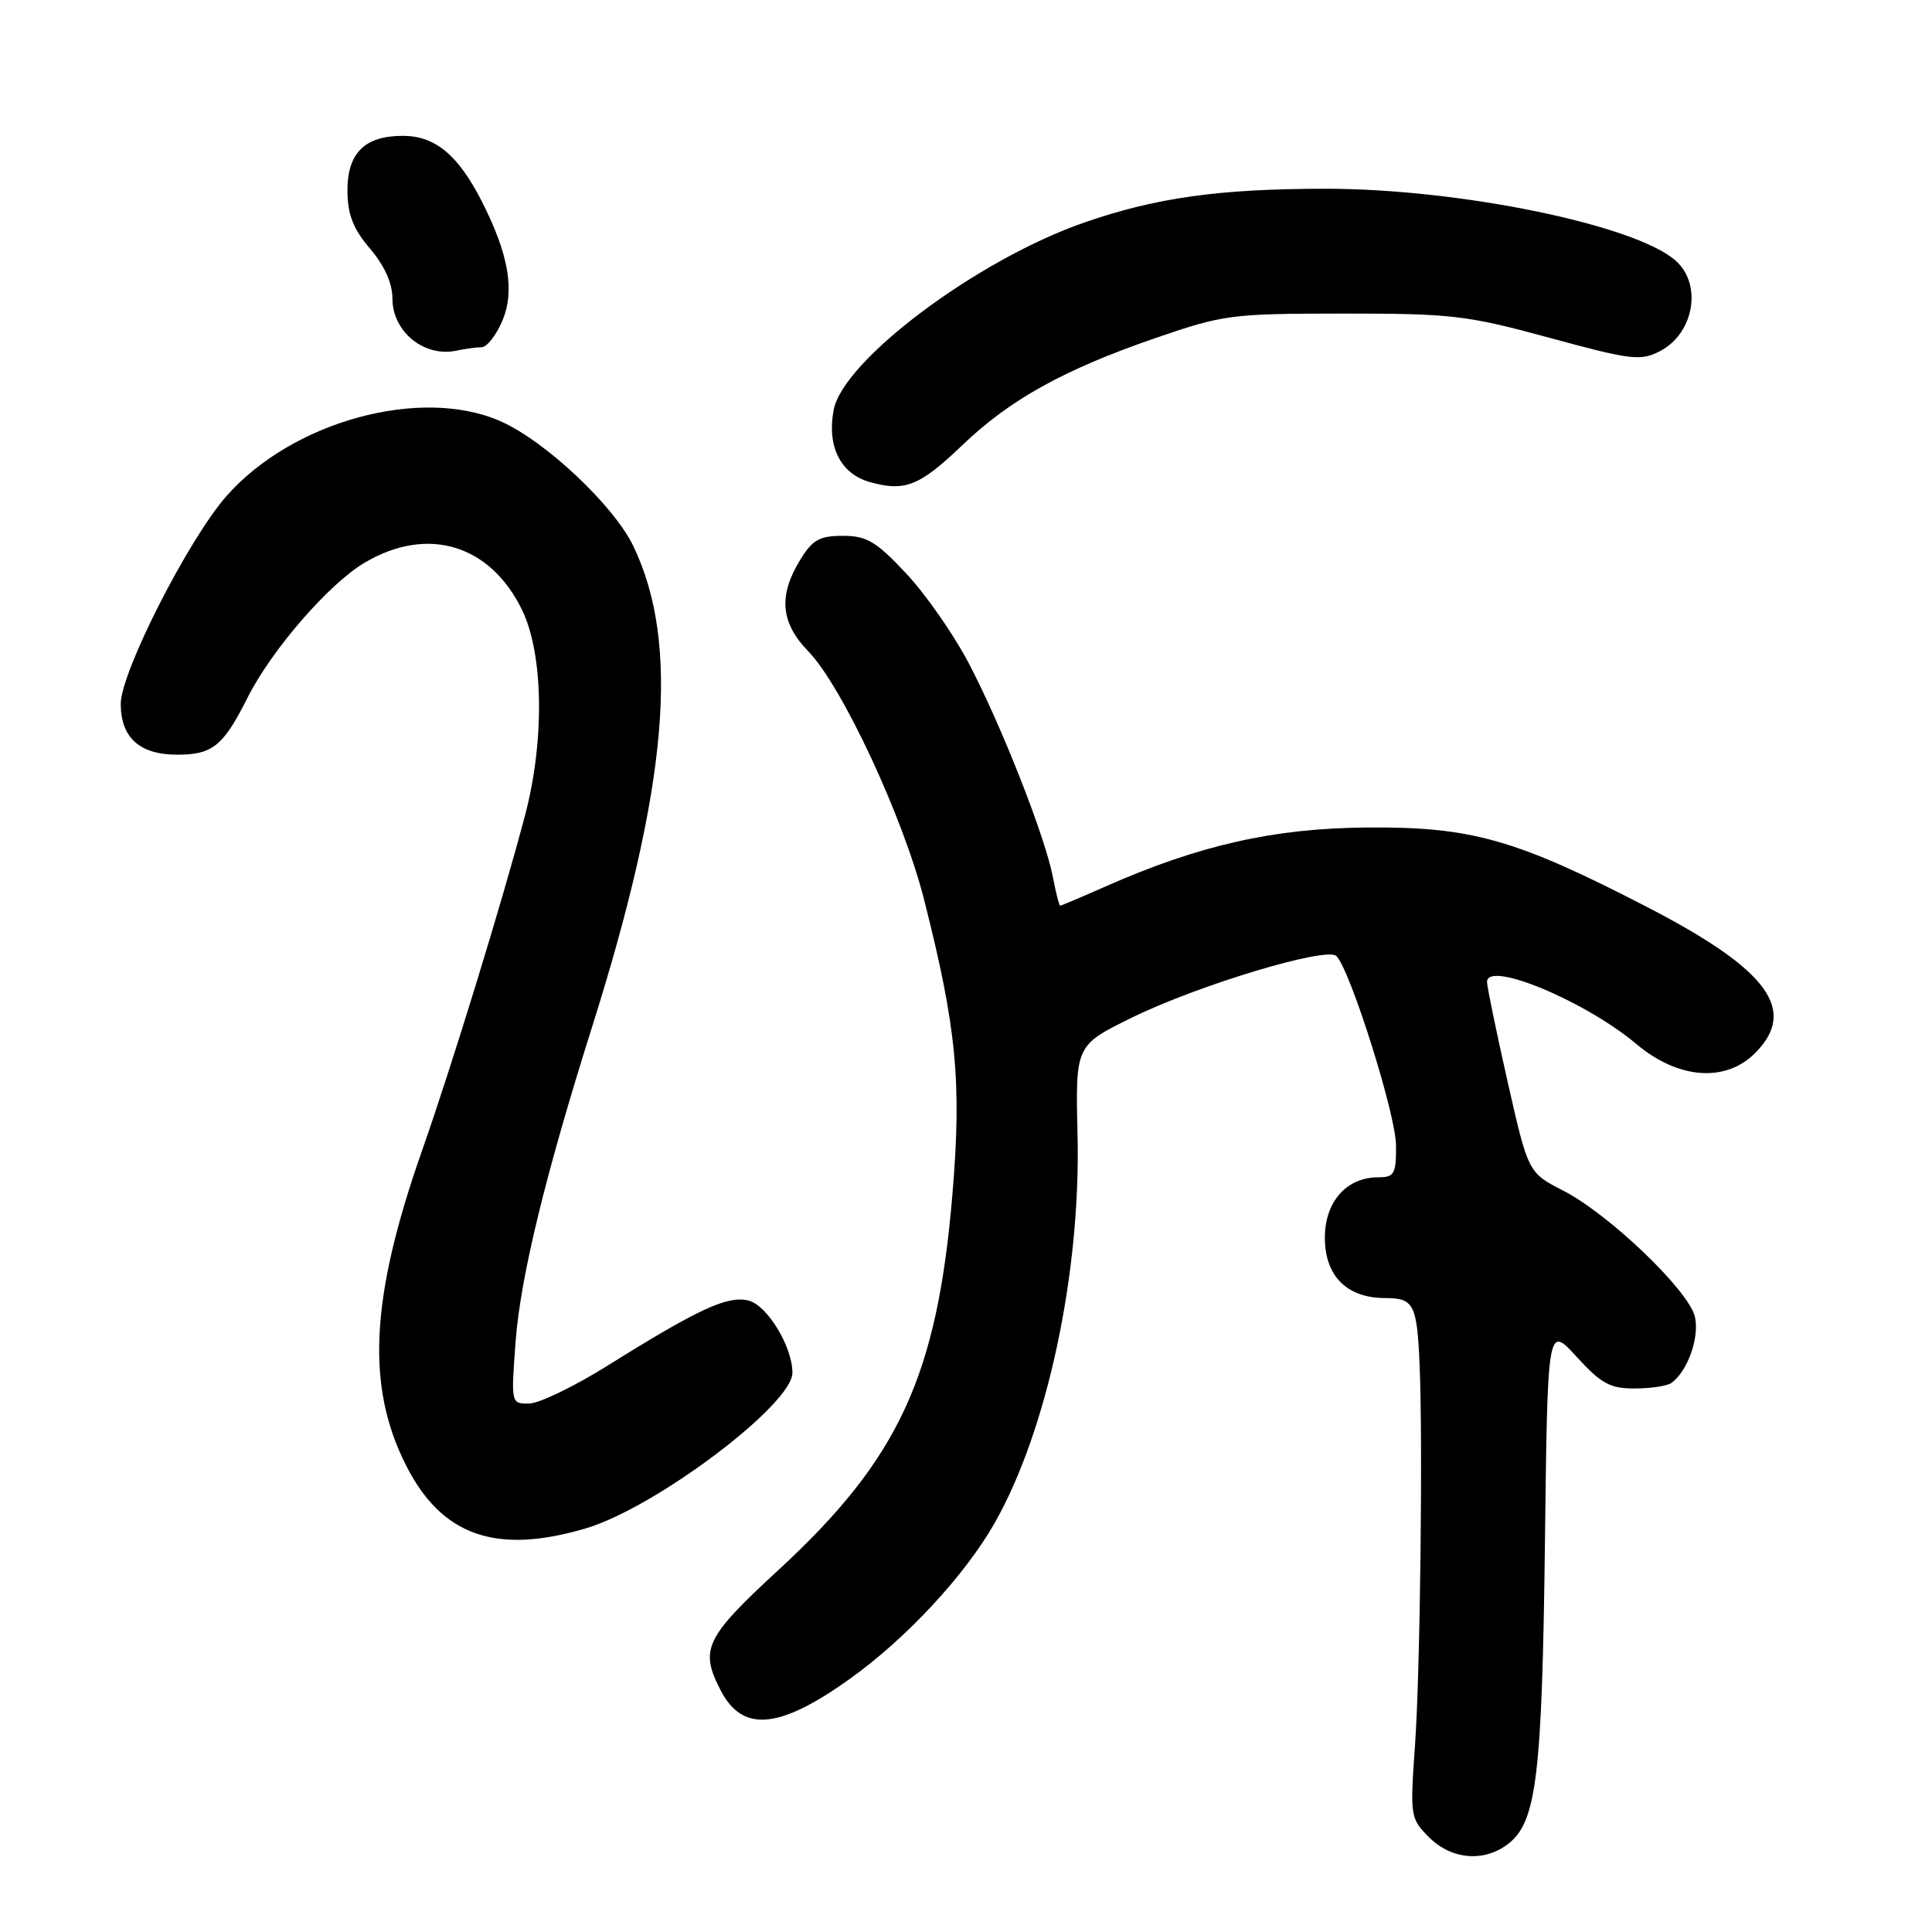 <?xml version="1.0" encoding="UTF-8" standalone="no"?>
<!DOCTYPE svg PUBLIC "-//W3C//DTD SVG 1.1//EN" "http://www.w3.org/Graphics/SVG/1.1/DTD/svg11.dtd" >
<svg xmlns="http://www.w3.org/2000/svg" xmlns:xlink="http://www.w3.org/1999/xlink" version="1.1" viewBox="0 0 256 256">
 <g >
 <path fill="currentColor"
d=" M 199.98 244.21 C 203.60 241.29 204.34 235.03 204.71 204.53 C 205.06 175.57 205.06 175.57 208.91 179.78 C 212.18 183.36 213.36 184.00 216.63 183.98 C 218.76 183.98 220.95 183.64 221.50 183.23 C 223.65 181.66 225.24 177.10 224.57 174.43 C 223.69 170.92 213.19 160.88 207.16 157.78 C 202.50 155.39 202.50 155.39 199.79 143.44 C 198.31 136.88 197.07 130.89 197.04 130.14 C 196.95 127.19 210.02 132.61 216.84 138.35 C 222.37 143.00 228.62 143.47 232.55 139.55 C 238.23 133.86 234.31 128.51 218.47 120.30 C 200.86 111.19 195.01 109.52 181.00 109.65 C 168.72 109.76 158.85 112.00 146.49 117.46 C 143.33 118.86 140.63 120.00 140.49 120.00 C 140.34 120.00 139.91 118.31 139.52 116.25 C 138.54 111.00 132.68 96.08 128.35 87.85 C 126.35 84.03 122.61 78.69 120.05 75.96 C 116.09 71.74 114.84 71.00 111.68 71.00 C 108.57 71.00 107.65 71.52 105.99 74.25 C 103.12 78.96 103.45 82.54 107.10 86.30 C 111.58 90.91 119.68 108.29 122.45 119.22 C 126.75 136.16 127.45 143.42 126.20 158.26 C 124.18 182.35 119.10 193.32 103.16 208.02 C 93.42 217.00 92.68 218.54 95.49 223.98 C 98.39 229.58 103.22 229.16 112.58 222.48 C 120.07 217.13 127.87 208.74 131.83 201.75 C 138.77 189.49 143.22 168.65 142.78 150.37 C 142.50 138.51 142.50 138.51 150.00 134.83 C 158.83 130.51 175.80 125.40 177.08 126.68 C 178.92 128.52 184.96 147.68 184.98 151.75 C 185.00 155.57 184.76 156.00 182.61 156.00 C 178.41 156.00 175.55 159.25 175.55 164.00 C 175.55 169.08 178.47 172.00 183.54 172.00 C 187.33 172.00 187.75 172.80 188.10 180.75 C 188.55 190.82 188.18 221.57 187.50 231.20 C 186.83 240.69 186.87 240.96 189.36 243.45 C 192.39 246.48 196.80 246.79 199.98 244.21 Z  M 77.64 202.51 C 86.87 199.77 105.00 186.11 105.00 181.90 C 105.00 178.43 101.66 172.95 99.18 172.33 C 96.43 171.64 92.56 173.42 80.50 180.96 C 76.10 183.71 71.42 185.97 70.10 185.98 C 67.71 186.00 67.71 185.97 68.32 177.75 C 68.97 169.23 72.23 155.80 78.42 136.18 C 88.53 104.16 90.15 85.33 83.92 72.36 C 81.33 66.98 72.26 58.44 66.33 55.82 C 55.79 51.16 38.74 55.81 30.01 65.73 C 24.96 71.46 16.00 89.08 16.00 93.26 C 16.00 97.75 18.50 100.00 23.50 100.00 C 28.17 100.00 29.59 98.84 32.81 92.43 C 36.00 86.09 43.64 77.29 48.38 74.52 C 56.68 69.65 64.93 72.14 69.16 80.79 C 72.01 86.61 72.19 98.09 69.58 108.00 C 66.56 119.46 59.89 141.17 55.91 152.50 C 49.07 171.98 48.48 183.69 53.82 194.20 C 58.54 203.52 65.76 206.04 77.64 202.51 Z  M 127.50 59.00 C 133.80 52.96 140.92 49.00 153.00 44.83 C 162.14 41.68 163.09 41.56 178.00 41.55 C 192.35 41.54 194.37 41.78 205.32 44.76 C 216.15 47.71 217.37 47.86 219.95 46.53 C 224.44 44.21 225.59 37.75 222.08 34.58 C 216.83 29.82 193.41 25.00 175.62 25.01 C 161.53 25.02 153.18 26.19 143.69 29.48 C 129.52 34.39 111.70 47.73 110.46 54.34 C 109.56 59.15 111.36 62.76 115.21 63.86 C 119.89 65.19 121.84 64.42 127.50 59.00 Z  M 63.80 46.01 C 64.52 46.01 65.77 44.41 66.58 42.46 C 68.24 38.48 67.40 33.67 63.81 26.62 C 60.69 20.52 57.65 18.00 53.37 18.00 C 48.28 18.00 45.99 20.31 46.04 25.40 C 46.07 28.46 46.83 30.38 49.04 32.96 C 50.95 35.20 52.00 37.53 52.00 39.56 C 52.00 43.96 56.21 47.38 60.50 46.46 C 61.60 46.22 63.09 46.02 63.80 46.01 Z "/>
</g>
</svg>
